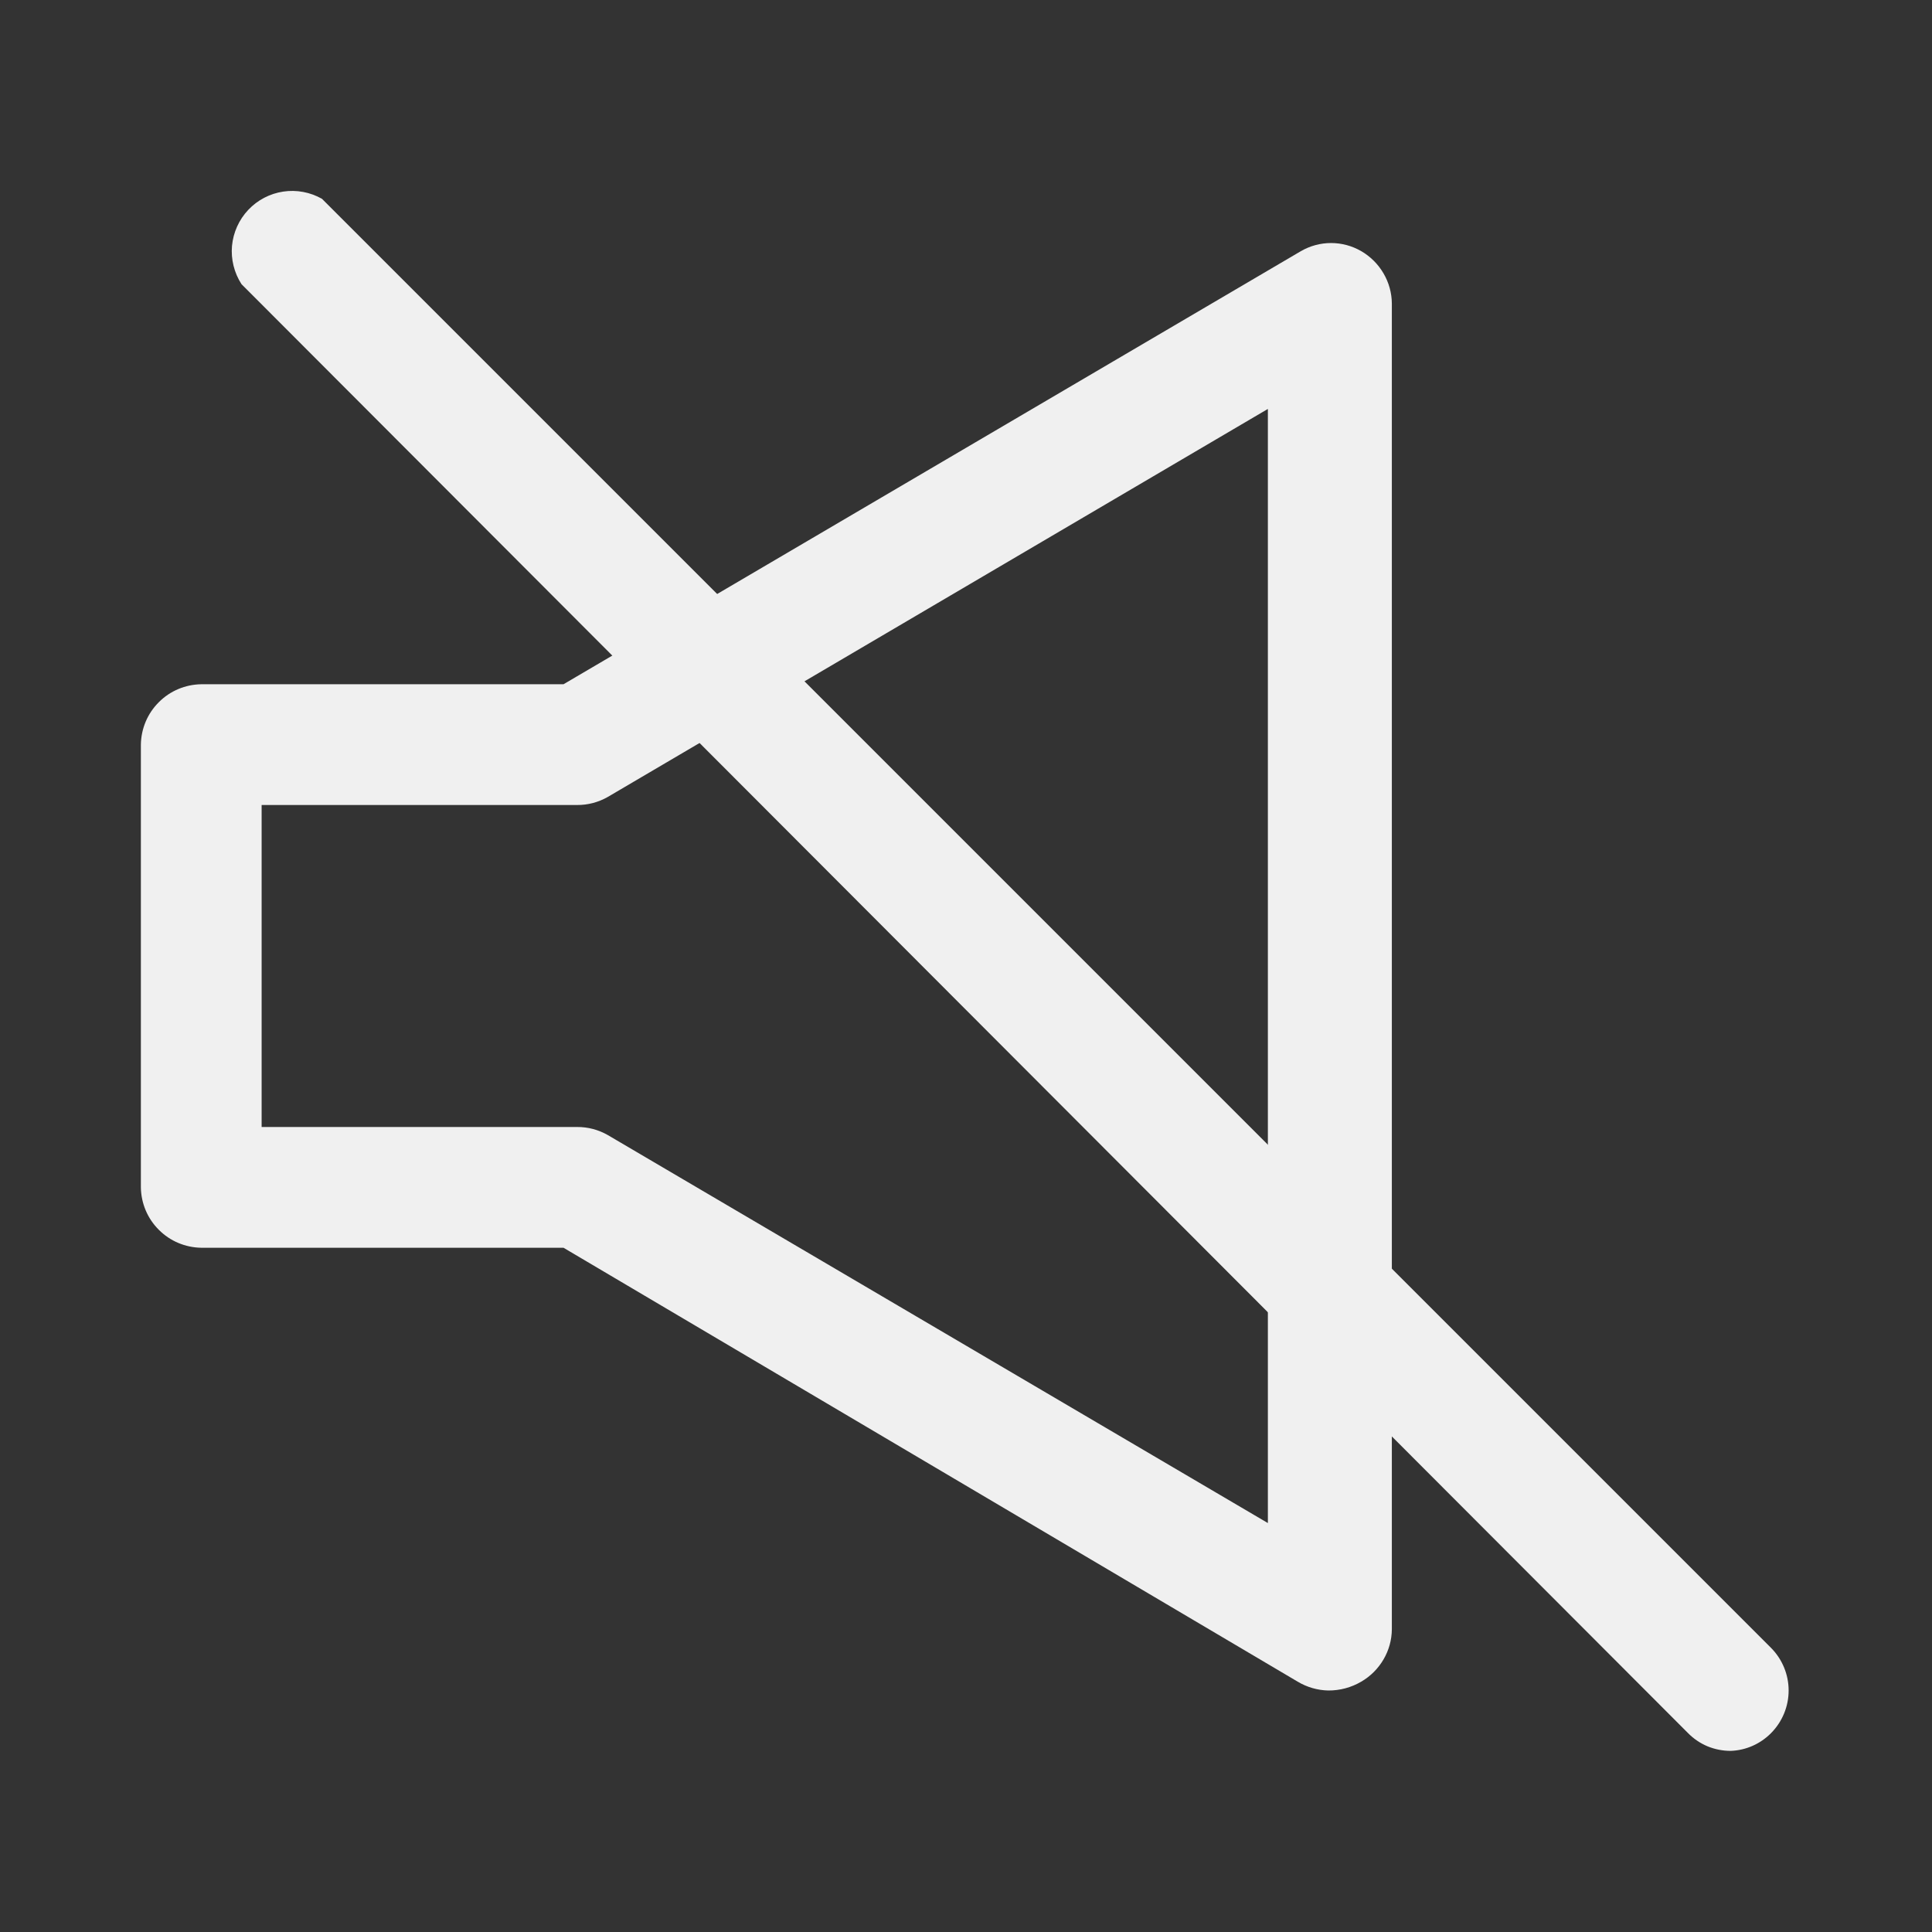 <svg width="24" height="24" viewBox="0 0 24 24" fill="none" xmlns="http://www.w3.org/2000/svg">
<rect x="0" y="0" width="24" height="24" fill="#333333" stroke="none"/>
<path d="M16.5 21C16.366 20.997 16.235 20.959 16.12 20.89L7 15.5H2.5C2.302 15.497 2.113 15.418 1.973 15.277C1.832 15.137 1.753 14.948 1.75 14.75V9.25C1.753 9.052 1.832 8.863 1.973 8.723C2.113 8.582 2.302 8.503 2.5 8.5H7L16.16 3.12C16.274 3.054 16.403 3.019 16.535 3.019C16.667 3.019 16.796 3.054 16.91 3.12C17.024 3.186 17.119 3.281 17.186 3.395C17.253 3.509 17.289 3.638 17.29 3.77V20.24C17.289 20.372 17.253 20.501 17.186 20.615C17.119 20.729 17.024 20.824 16.91 20.89C16.786 20.963 16.644 21.001 16.5 21V21ZM3.25 14H7.17C7.303 13.999 7.434 14.034 7.55 14.1L15.75 18.92V5.08L7.55 9.9C7.434 9.966 7.303 10.001 7.17 10H3.25V14Z" fill="#F0F0F0"/>
<path d="M21.5 21.75C21.401 21.75 21.304 21.731 21.213 21.694C21.122 21.656 21.039 21.6 20.97 21.53L3 3.53C2.909 3.389 2.867 3.221 2.882 3.054C2.898 2.887 2.968 2.73 3.084 2.607C3.199 2.485 3.352 2.405 3.518 2.38C3.684 2.355 3.854 2.387 4 2.47L22 20.47C22.14 20.611 22.219 20.801 22.219 21C22.219 21.199 22.14 21.389 22 21.53C21.867 21.664 21.689 21.743 21.5 21.75V21.75Z" fill="#F0F0F0"/>
</svg>

